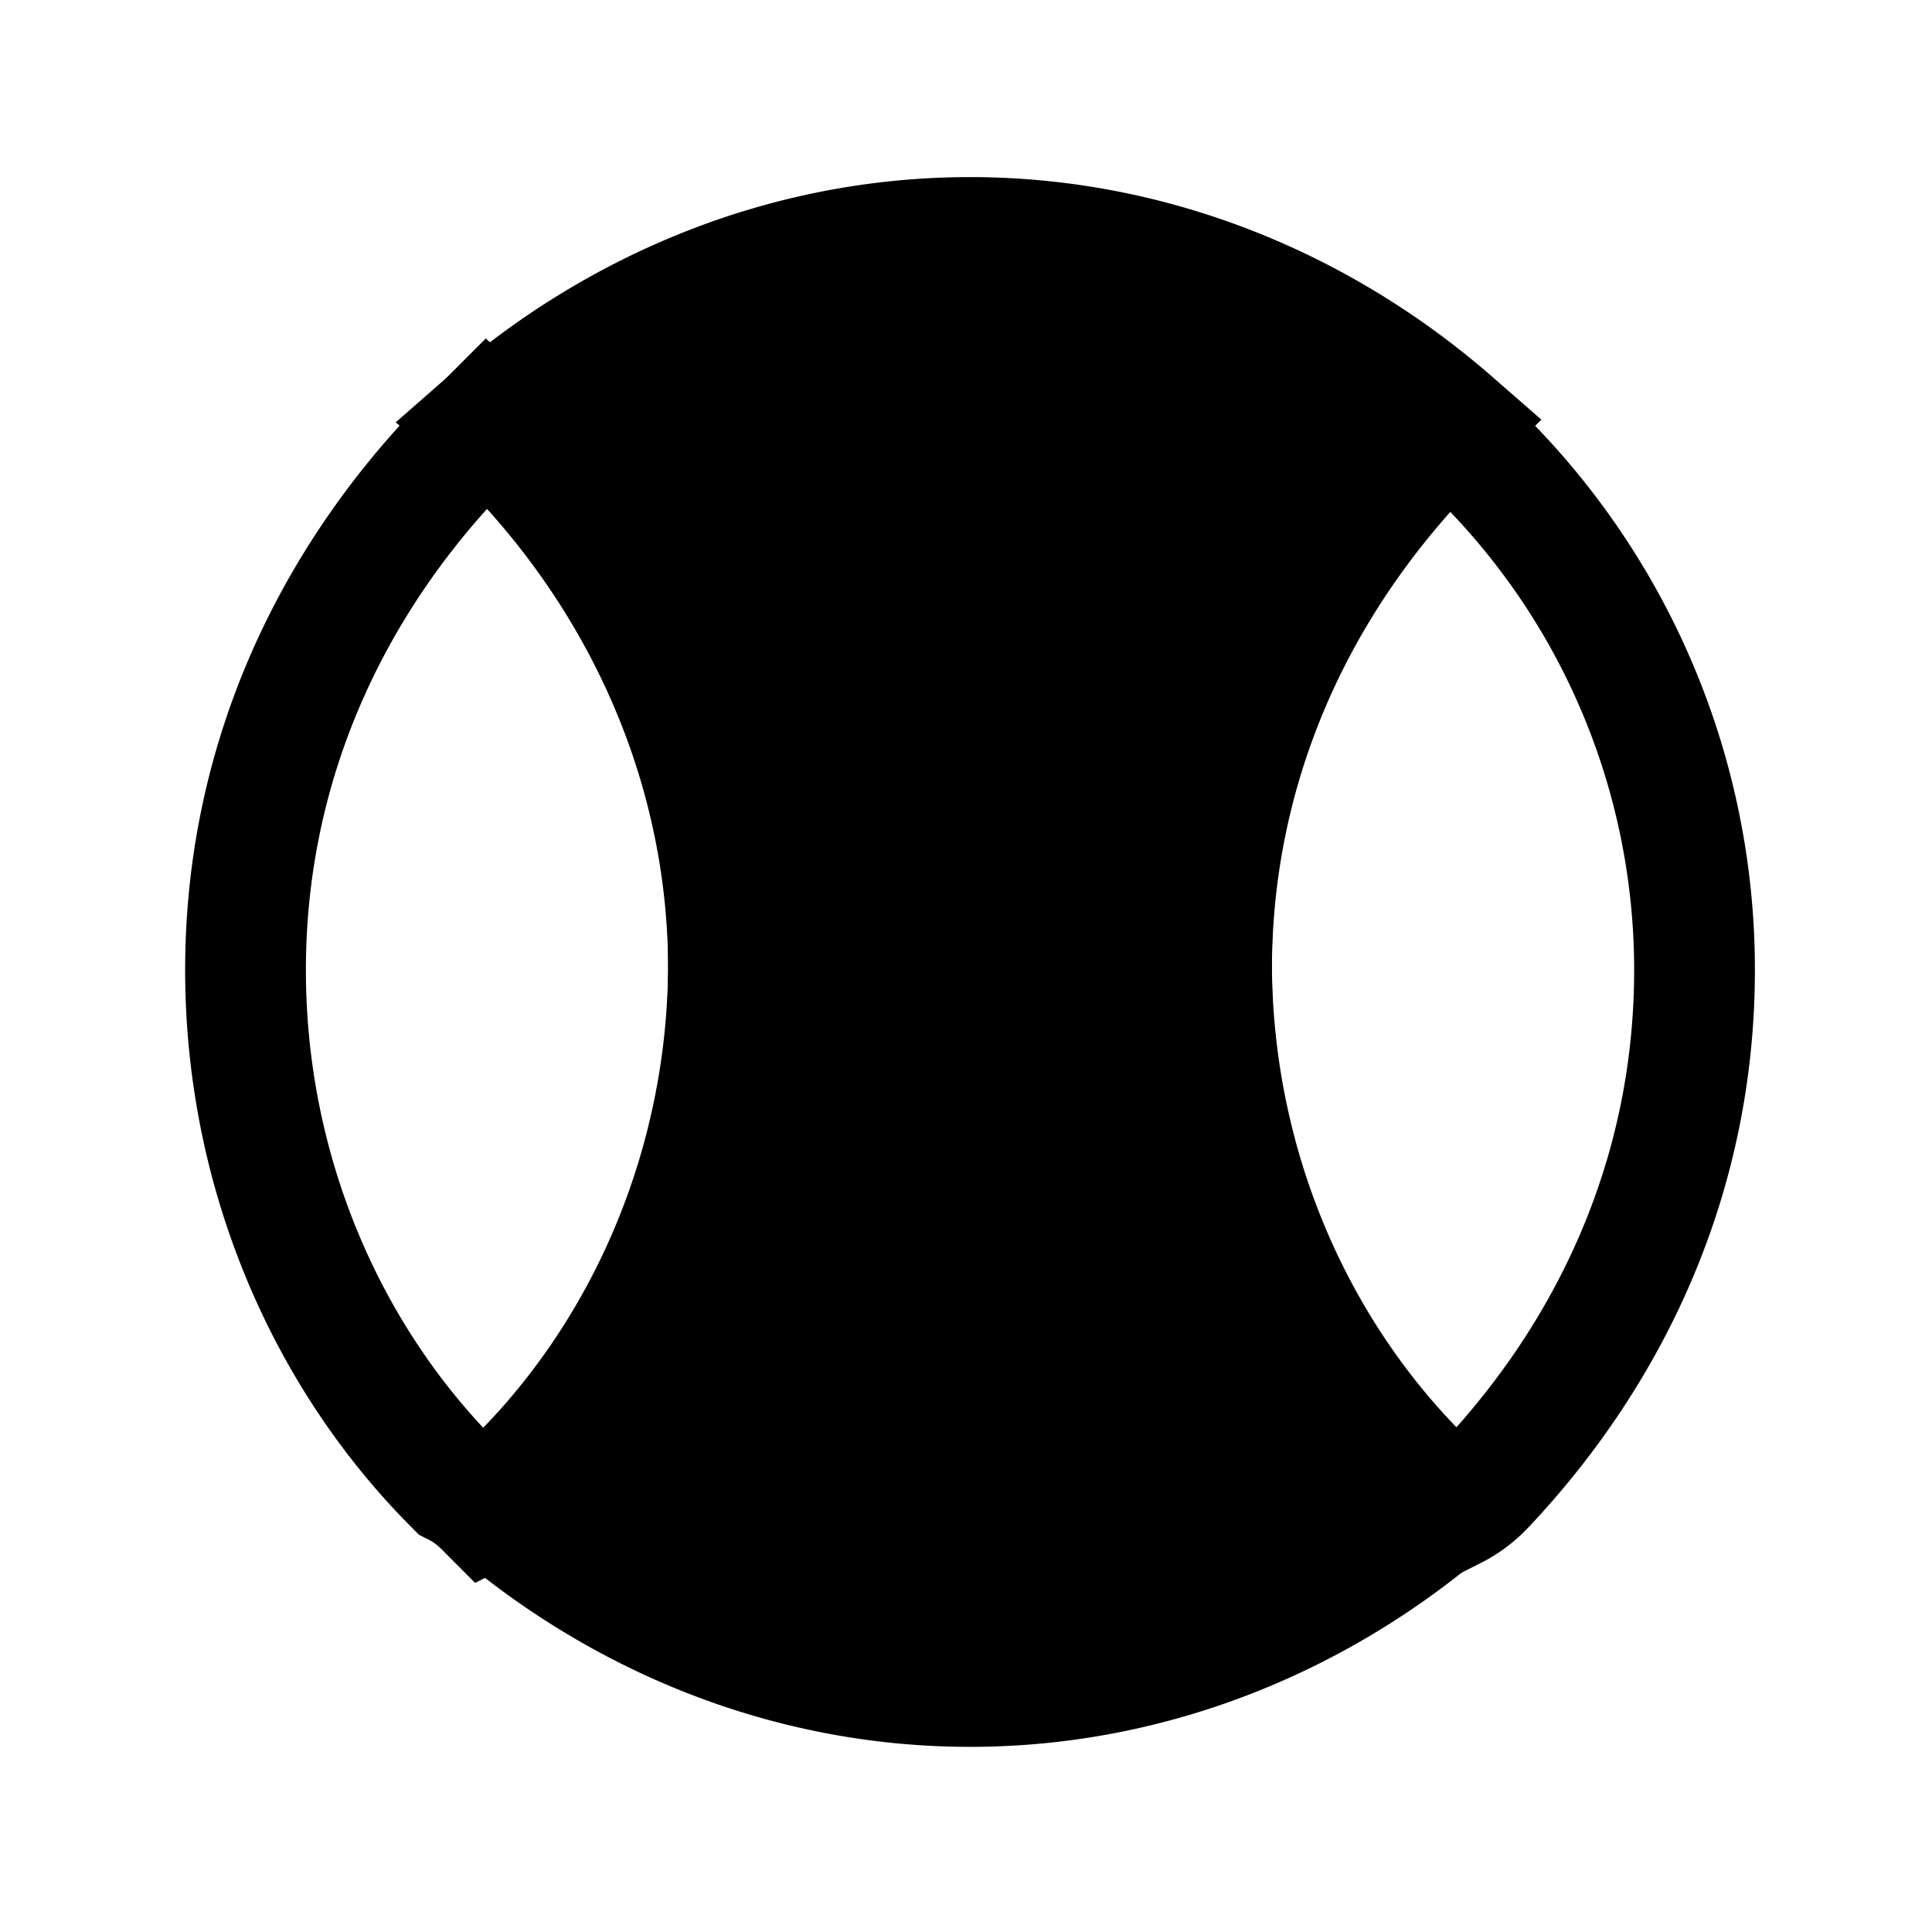 <svg xmlns="http://www.w3.org/2000/svg" fill="none" viewBox="0 0 24 24">
  <path fill="#000" fill-rule="evenodd" d="m18.169 4.452.38.337A9.72 9.72 0 0 1 21.8 12.05c0 2.71-1.087 5.09-2.804 6.914l-.008.008-.01.01a2.1 2.1 0 0 1-.593.439l-.483.242-.382-.383a1 1 0 0 0-.101-.094.6.6 0 0 0-.104-.065l-.11-.055-.085-.086c-1.741-1.74-2.82-4.232-2.82-6.93 0-2.71 1.087-5.09 2.804-6.914l.008-.008.01-.01c.115-.116.284-.284.593-.439zm-.152 1.907C16.64 7.906 15.8 9.854 15.8 12.05c0 2.23.865 4.28 2.246 5.732 1.4-1.553 2.254-3.517 2.254-5.732a8.23 8.23 0 0 0-2.283-5.69" clip-rule="evenodd"/>
  <path fill="#000" d="M17.65 18.35c.1.1.2.2.4.3-1.6 1.4-3.7 2.3-6 2.3s-4.4-.9-6-2.3c.1-.1.2-.2.4-.3 1.6-1.6 2.6-3.9 2.6-6.4 0-2.7-1.2-5.1-3-6.7 1.6-1.4 3.7-2.3 6-2.3s4.4.9 6 2.3c-.1.1-.2.2-.4.3-1.6 1.6-2.6 3.9-2.6 6.4s1 4.8 2.6 6.4"/>
  <path fill="#000" fill-rule="evenodd" d="M7.181 5.307A9.72 9.72 0 0 1 9.8 11.95c0 2.57-.978 4.95-2.574 6.675 1.367.977 3.033 1.575 4.824 1.575s3.457-.598 4.824-1.575C15.278 16.901 14.3 14.52 14.3 11.95s.978-4.95 2.574-6.675C15.507 4.297 13.841 3.7 12.05 3.7c-1.81 0-3.493.61-4.869 1.607m10.925.85c.234-.136.373-.275.472-.375l.57-.569-.604-.527C16.82 3.178 14.549 2.2 12.05 2.2c-2.5 0-4.771.978-6.494 2.486l-.64.56.636.565A8.22 8.22 0 0 1 8.3 11.95c0 2.262-.89 4.338-2.305 5.794a2 2 0 0 0-.473.374l-.57.569.604.527C7.28 20.722 9.551 21.7 12.05 21.7c2.5 0 4.771-.978 6.494-2.486l.84-.735-.999-.5a.6.6 0 0 1-.104-.065 1 1 0 0 1-.1-.094c-1.46-1.46-2.381-3.568-2.381-5.87 0-2.262.89-4.338 2.305-5.794" clip-rule="evenodd"/>
  <path fill="#000" fill-rule="evenodd" d="m6.035 4.204.53.5C8.498 6.53 9.8 9.122 9.8 12.05c0 2.71-1.087 5.09-2.804 6.914l-.008.008-.01.01a2.1 2.1 0 0 1-.593.439l-.483.242-.382-.383a1 1 0 0 0-.101-.094.6.6 0 0 0-.104-.065l-.11-.055-.085-.086c-1.741-1.74-2.82-4.232-2.82-6.93 0-2.71 1.087-5.09 2.804-6.914l.008-.008zm.015 2.118C4.653 7.874 3.8 9.837 3.8 12.05c0 2.23.865 4.28 2.246 5.732 1.4-1.553 2.254-3.517 2.254-5.732 0-2.206-.875-4.204-2.25-5.728" clip-rule="evenodd"/>
</svg>
